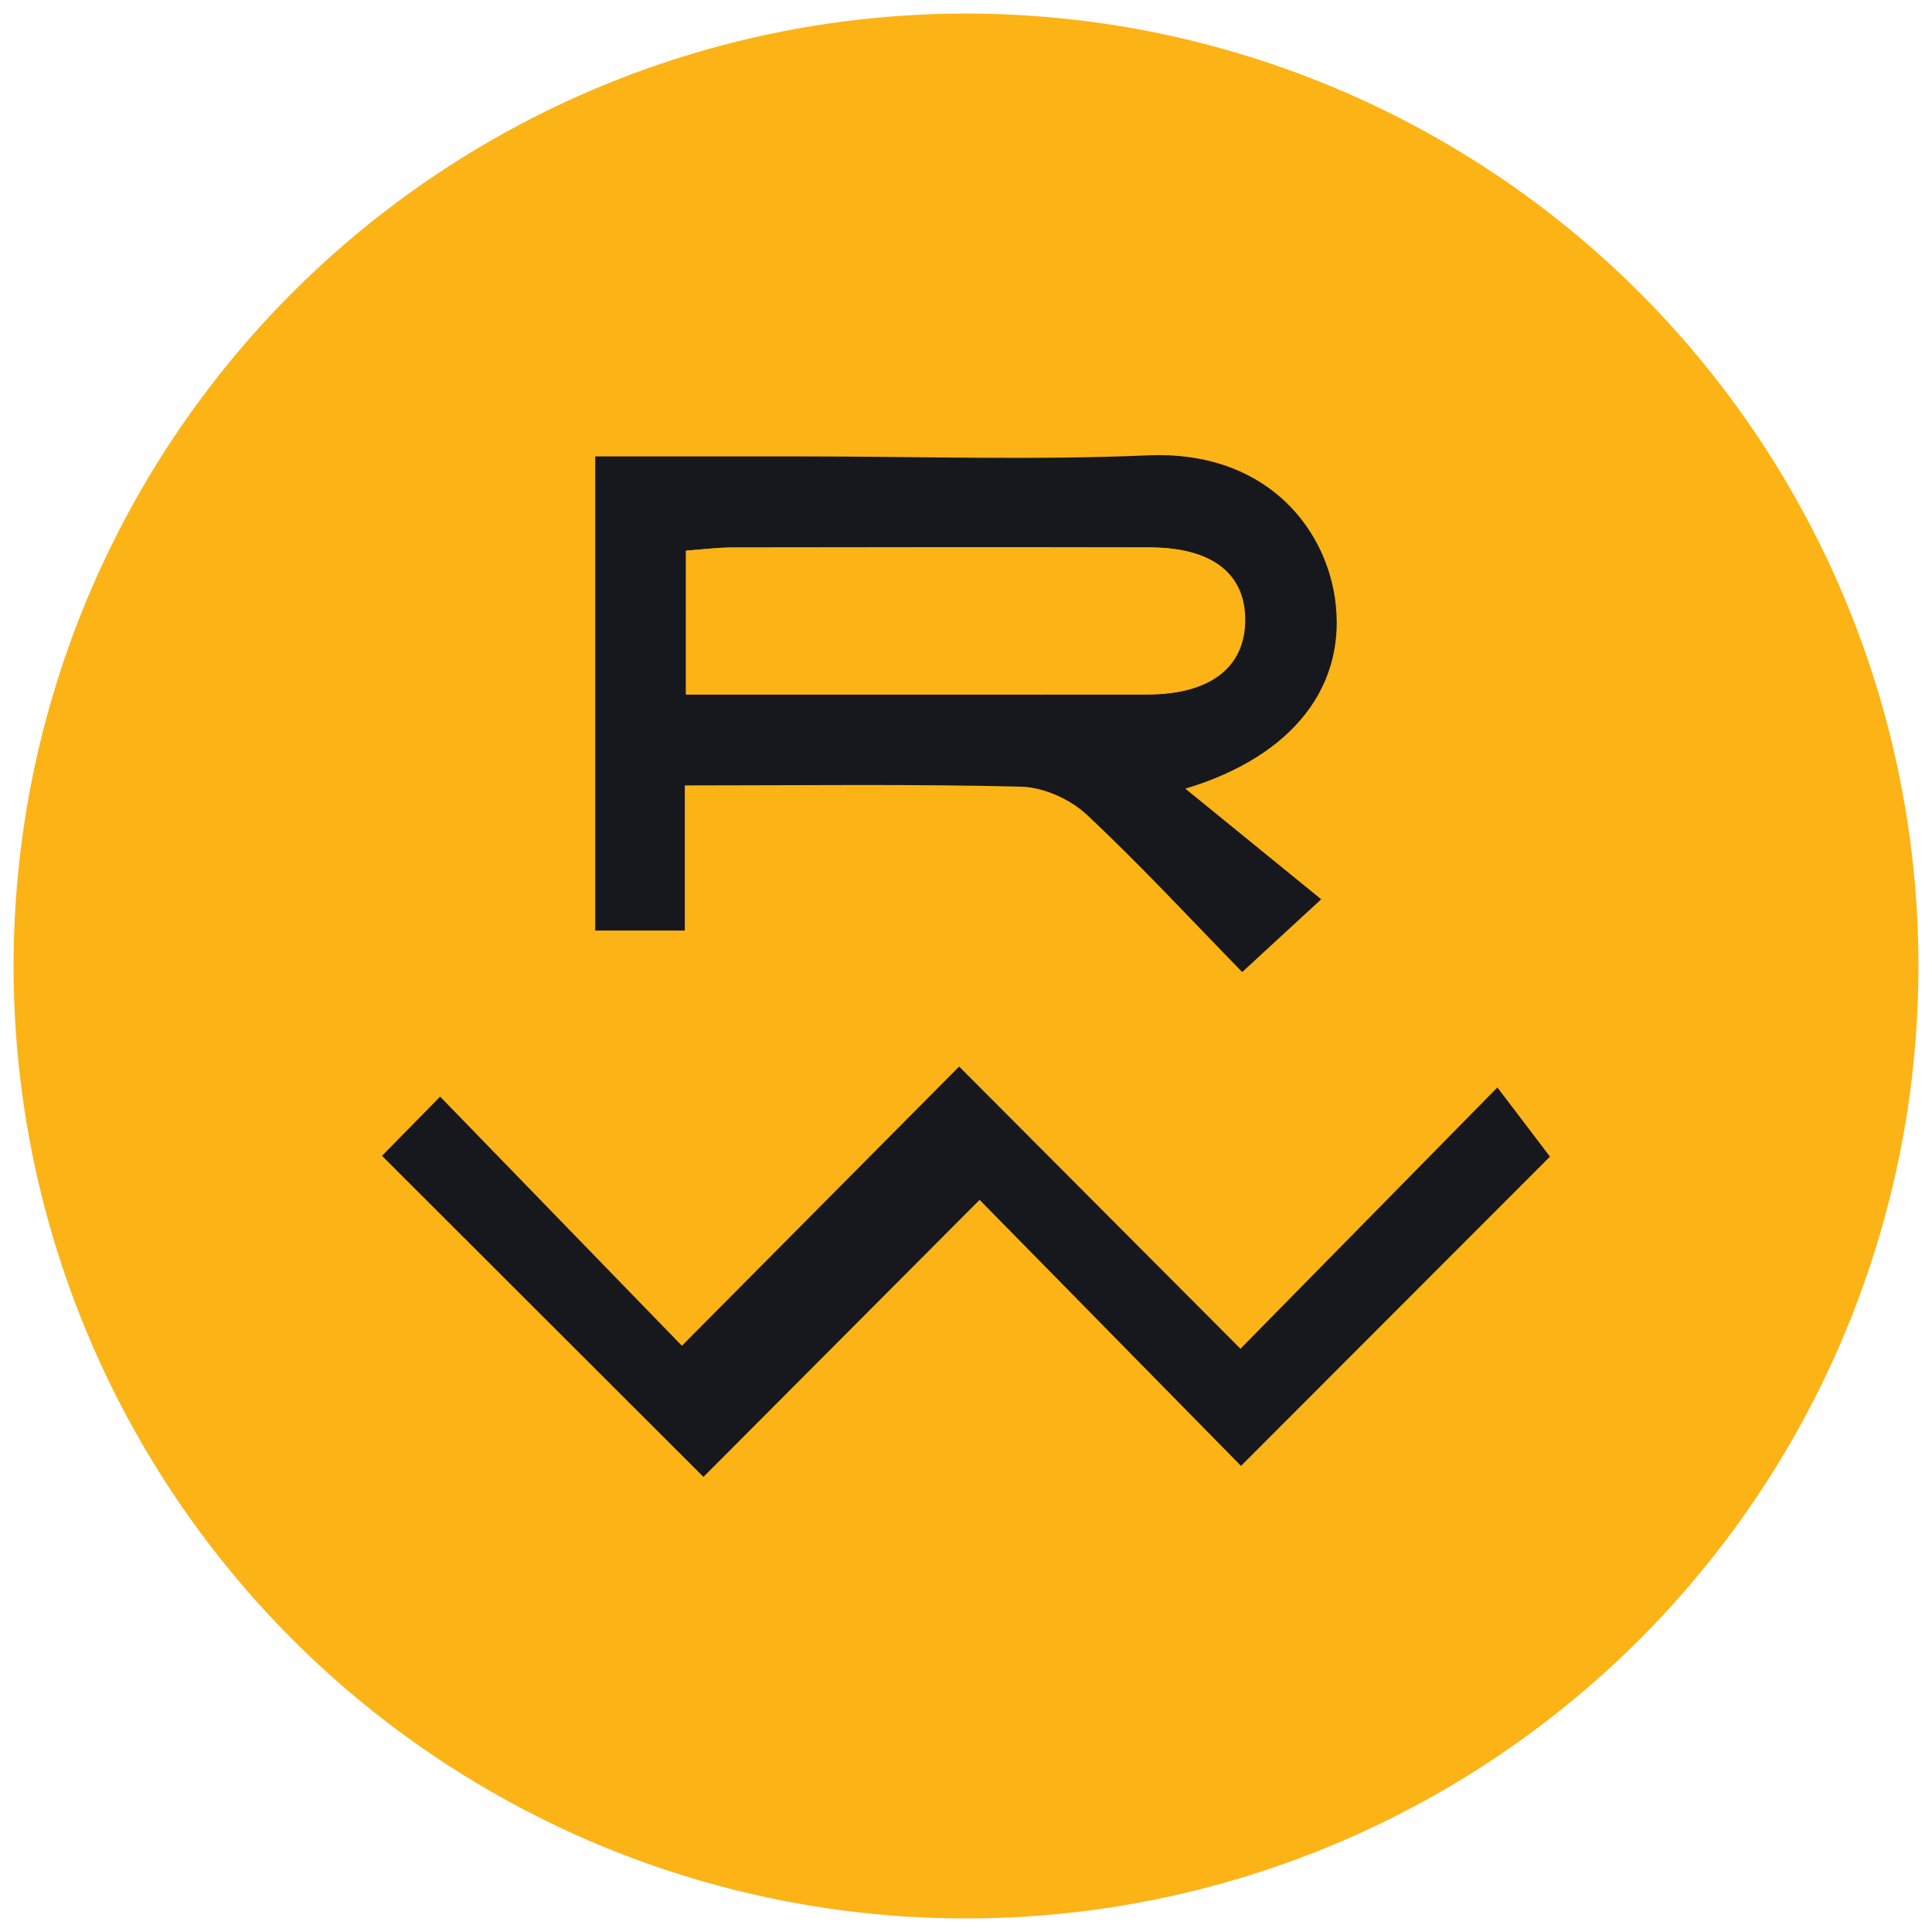 <?xml version="1.0" encoding="utf-8"?>
<!-- Generator: Adobe Illustrator 17.0.0, SVG Export Plug-In . SVG Version: 6.00 Build 0)  -->
<!DOCTYPE svg PUBLIC "-//W3C//DTD SVG 1.1//EN" "http://www.w3.org/Graphics/SVG/1.1/DTD/svg11.dtd">
<svg version="1.1" id="Layer_1" xmlns="http://www.w3.org/2000/svg" xmlns:xlink="http://www.w3.org/1999/xlink" x="0px" y="0px"
	 width="96px" height="96px" viewBox="0.333 0 96 96" enable-background="new 0.333 0 96 96" xml:space="preserve">
<g>
	<circle fill="#FCB316" cx="48.333" cy="48" r="47.326"/>
	<g>
		<path fill="#17181D" d="M34.361,39.027c0,2.546,0,4.797,0,7.211c-1.61,0-2.968,0-4.45,0c0-7.812,0-15.568,0-23.558
			c3.552,0,6.997,0,10.441,0c5.673,0,11.354,0.193,17.016-0.054c5.723-0.25,8.78,3.449,9.301,7.13
			c0.607,4.29-2.048,7.814-7.437,9.432c2.325,1.894,4.442,3.618,6.75,5.497c-1.651,1.52-2.676,2.465-3.925,3.616
			c-2.544-2.605-5.045-5.316-7.732-7.828c-0.817-0.764-2.137-1.355-3.243-1.383C45.596,38.951,40.103,39.027,34.361,39.027z
			 M34.41,34.508c7.837,0,15.38,0.005,22.924-0.002c3.049-0.003,4.782-1.313,4.827-3.614c0.046-2.36-1.611-3.682-4.706-3.689
			c-6.925-0.014-13.849-0.009-20.774,0.003c-0.747,0.001-1.494,0.099-2.271,0.155C34.41,29.843,34.41,32.029,34.41,34.508z"/>
		<path fill="#17181D" d="M61.998,72.839c-4.151-4.224-8.622-8.775-12.989-13.219c-4.71,4.725-9.296,9.326-13.722,13.766
			C29.665,67.77,24.51,62.622,19.314,57.432c0.825-0.84,1.799-1.83,2.89-2.94c4.034,4.157,8.02,8.264,12.012,12.378
			c4.841-4.875,9.379-9.445,13.776-13.874c4.804,4.819,9.391,9.42,13.979,14.022c4.479-4.555,8.489-8.633,12.766-12.983
			c1.141,1.5,1.987,2.613,2.613,3.437C72.498,62.33,67.352,67.48,61.998,72.839z"/>
		<path fill="#FCB316" d="M34.457,34.508c0-2.479,0-4.665,0-7.147c0.777-0.055,1.524-0.153,2.271-0.155
			c6.925-0.012,13.849-0.017,20.774-0.003c3.095,0.006,4.752,1.329,4.706,3.689c-0.045,2.301-1.778,3.611-4.827,3.614
			C49.838,34.513,42.295,34.508,34.457,34.508z"/>
	</g>
</g>
</svg>
